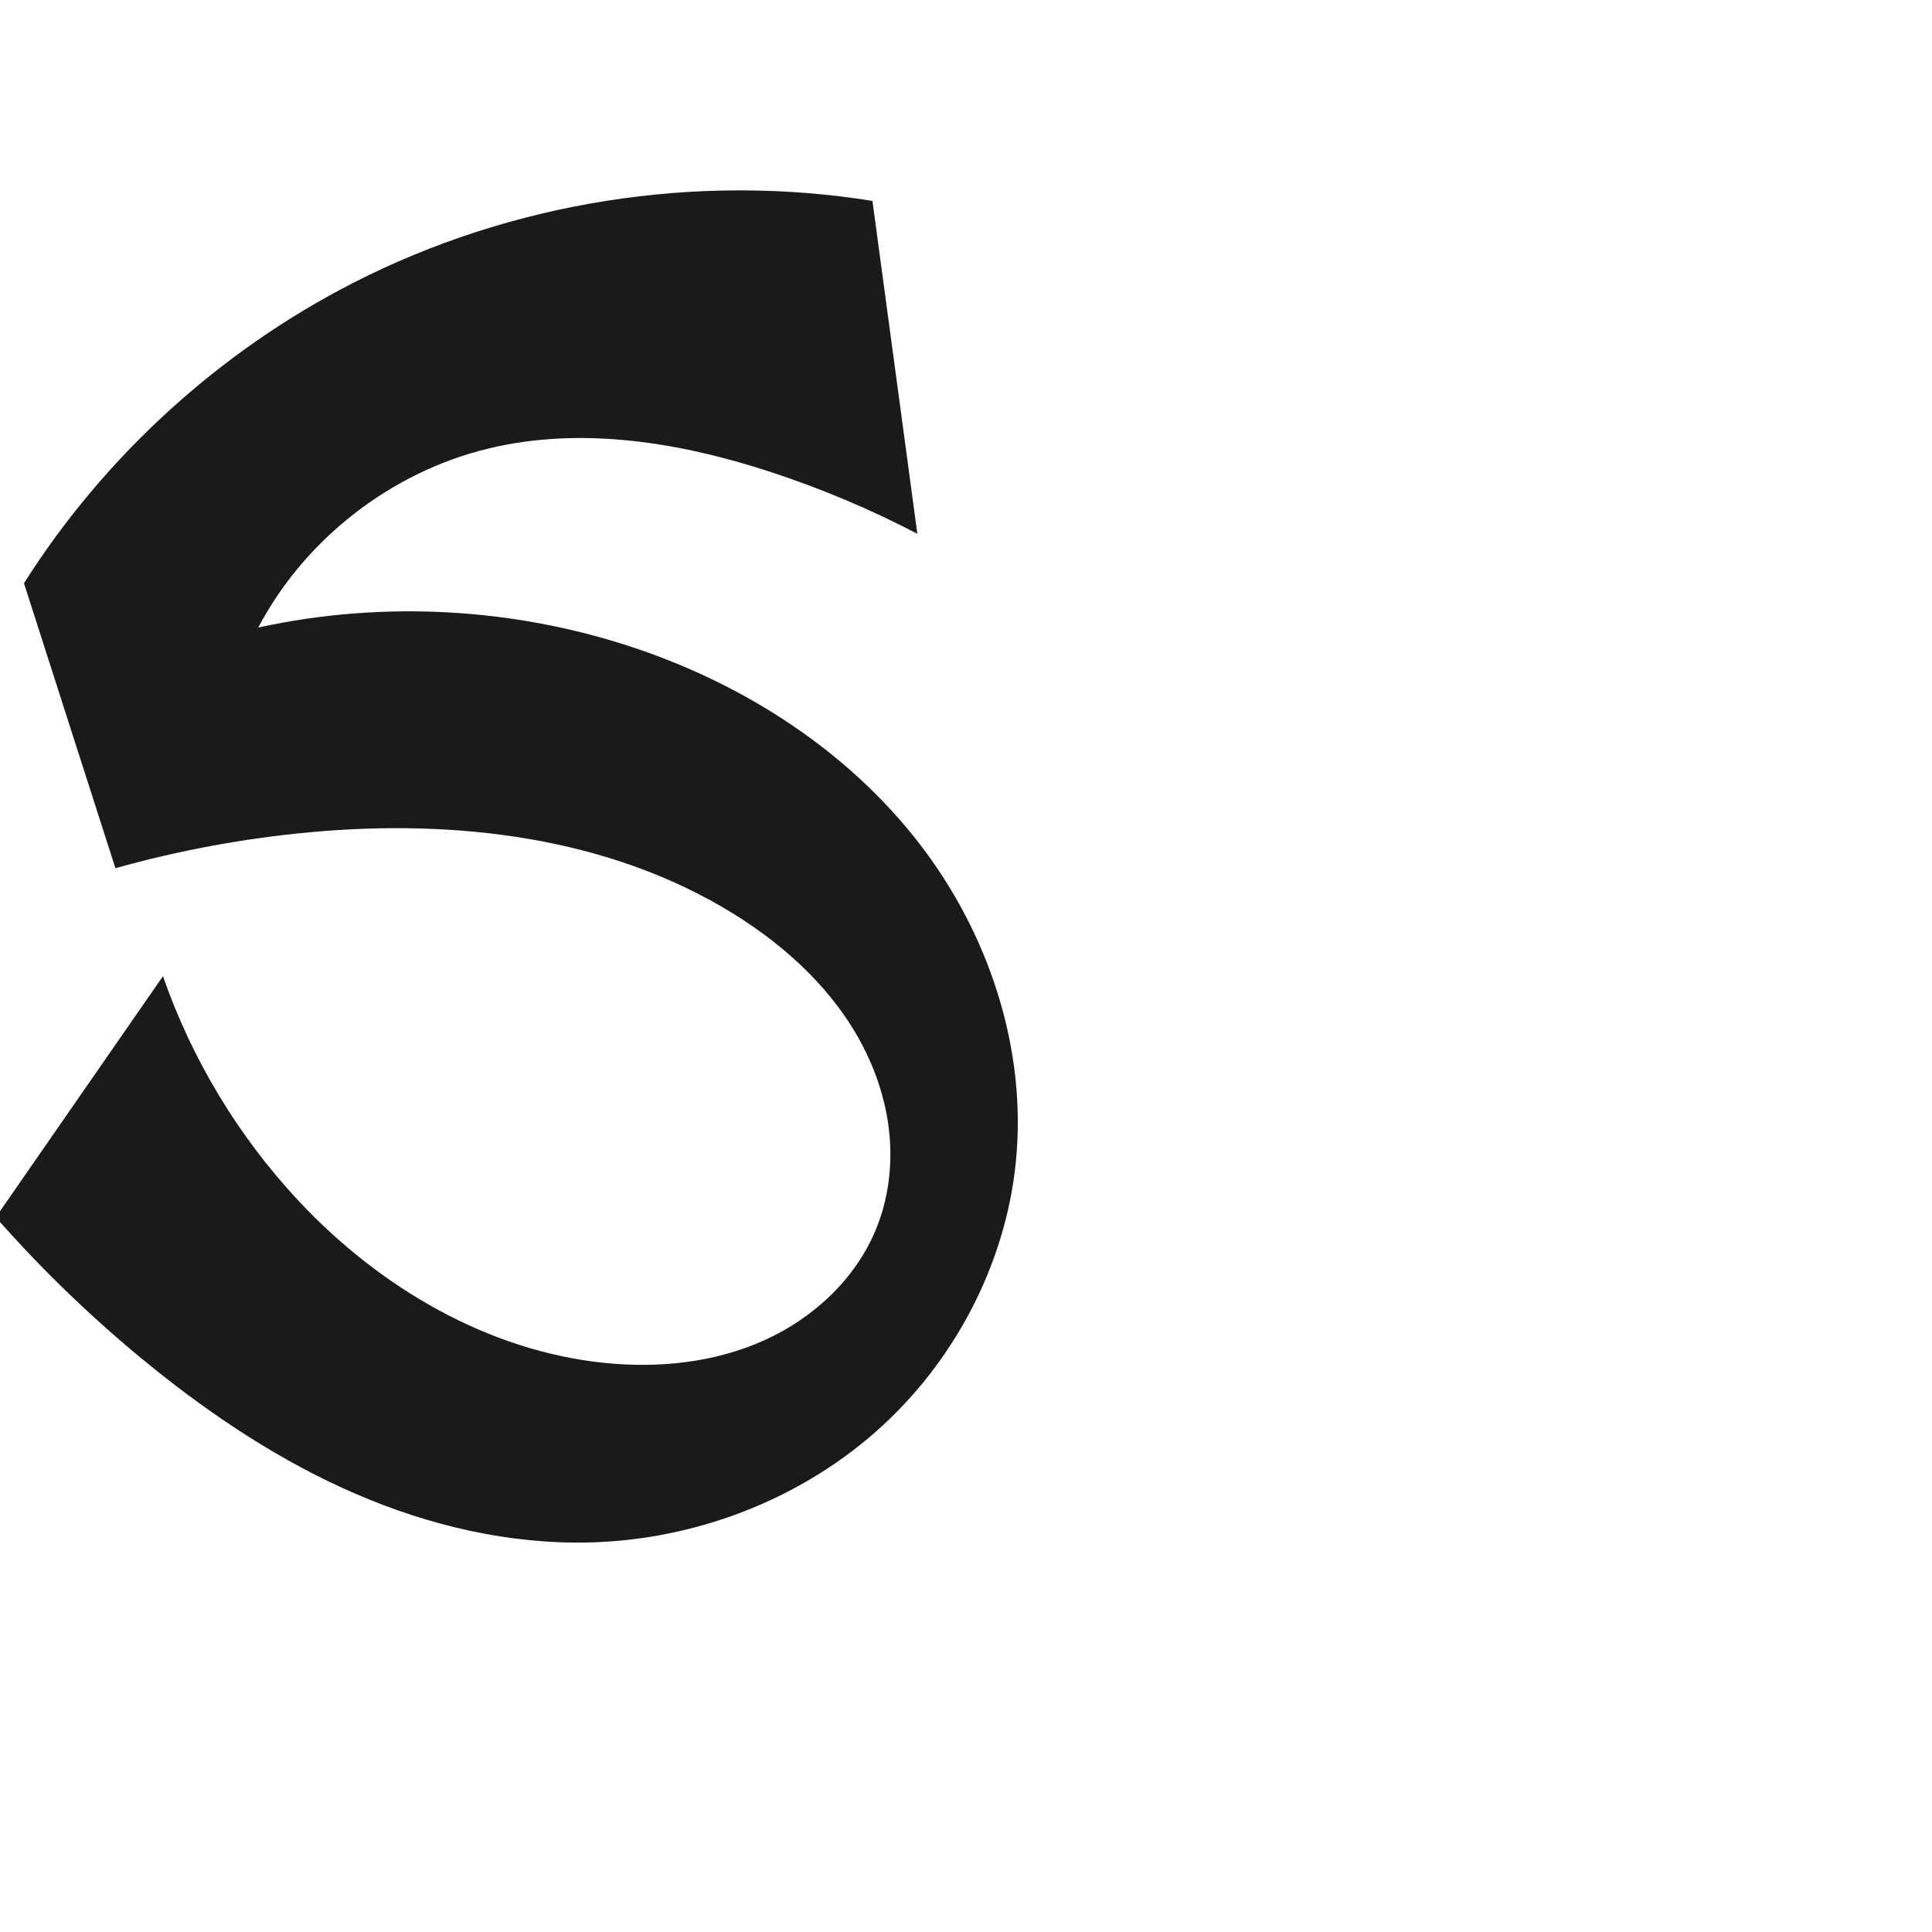<?xml version="1.0" encoding="UTF-8" standalone="no"?>
<svg
   xmlns:dc="http://purl.org/dc/elements/1.1/"
   xmlns:cc="http://creativecommons.org/ns#"
   xmlns:rdf="http://www.w3.org/1999/02/22-rdf-syntax-ns#"
   xmlns:svg="http://www.w3.org/2000/svg"
   xmlns="http://www.w3.org/2000/svg"
   xmlns:sodipodi="http://sodipodi.sourceforge.net/DTD/sodipodi-0.dtd"
   xmlns:inkscape="http://www.inkscape.org/namespaces/inkscape"
   xml:space="preserve"
   width="1000"
   height="1000"
   version="1.1"
   style="clip-rule:evenodd;fill-rule:evenodd;image-rendering:optimizeQuality;shape-rendering:geometricPrecision;text-rendering:geometricPrecision"
   viewBox="0 0 1000 1000"
   id="svg10"
   sodipodi:docname="ട.svg"
   inkscape:version="1.0.1 (3bc2e813f5, 2020-09-07)"><sodipodi:namedview
   pagecolor="#ffffff"
   bordercolor="#666666"
   borderopacity="1"
   objecttolerance="10"
   gridtolerance="10"
   guidetolerance="10"
   inkscape:pageopacity="0"
   inkscape:pageshadow="2"
   inkscape:window-width="1920"
   inkscape:window-height="1015"
   id="namedview12"
   showgrid="false"
   inkscape:zoom="0.678"
   inkscape:cx="296.98175"
   inkscape:cy="386.71765"
   inkscape:window-x="1920"
   inkscape:window-y="0"
   inkscape:window-maximized="1"
   inkscape:current-layer="svg10"
   showguides="true"
   inkscape:guide-bbox="true"
   inkscape:document-rotation="0"
   inkscape:snap-to-guides="true"><sodipodi:guide
     position="0,1000"
     orientation="0,1"
     id="guide16"
     inkscape:label=""
     inkscape:locked="true"
     inkscape:color="rgb(0,0,255)" /><sodipodi:guide
     position="1763.312,2036.169"
     orientation="1000,0"
     id="guide18" /><sodipodi:guide
     position="0,200"
     orientation="0,1"
     id="guide20"
     inkscape:label="base"
     inkscape:locked="true"
     inkscape:color="rgb(0,0,255)" /><inkscape:grid
     type="xygrid"
     id="grid24"
     originx="-473.376"
     originy="-489.692" /><sodipodi:guide
     position="0,0"
     orientation="0,1"
     id="guide34"
     inkscape:label="bottom"
     inkscape:locked="true"
     inkscape:color="rgb(0,0,255)" /><sodipodi:guide
     position="225.051,1693.319"
     orientation="0,1"
     id="guide44"
     inkscape:label=""
     inkscape:locked="false"
     inkscape:color="rgb(0,0,255)" /><sodipodi:guide
     position="0,900"
     orientation="0,1"
     id="guide46"
     inkscape:label=""
     inkscape:locked="true"
     inkscape:color="rgb(0,0,255)" /><sodipodi:guide
     position="533.368,613.134"
     orientation="-1,0"
     id="guide841"
     inkscape:label="width"
     inkscape:locked="false"
     inkscape:color="rgb(0,0,255)" /><sodipodi:guide
     position="0,1000"
     orientation="0,1000"
     id="guide860" /><sodipodi:guide
     position="1000,1000"
     orientation="1000,0"
     id="guide862" /><sodipodi:guide
     position="1000,0"
     orientation="0,-1000"
     id="guide864" /><sodipodi:guide
     position="0,0"
     orientation="-1000,0"
     id="guide866" /></sodipodi:namedview>
 <defs
   id="defs4"><inkscape:path-effect
   effect="spiro"
   id="path-effect875"
   is_visible="true"
   lpeversion="1" /><inkscape:path-effect
   effect="spiro"
   id="path-effect873"
   is_visible="true"
   lpeversion="1" /><inkscape:path-effect
   effect="spiro"
   id="path-effect859"
   is_visible="true"
   lpeversion="1" /><inkscape:path-effect
   effect="spiro"
   id="path-effect862"
   is_visible="true"
   lpeversion="1" /><inkscape:path-effect
   effect="spiro"
   id="path-effect1521"
   is_visible="true"
   lpeversion="1" /><inkscape:path-effect
   effect="spiro"
   id="path-effect858"
   is_visible="true"
   lpeversion="1" /><inkscape:path-effect
   effect="spiro"
   id="path-effect854"
   is_visible="true"
   lpeversion="1" />
  <style
   type="text/css"
   id="style2">
   <![CDATA[
    .fil0 {fill:#EF7F1A;fill-rule:nonzero}
   ]]>
  </style>
 <inkscape:path-effect
   effect="spiro"
   id="path-effect1214"
   is_visible="true"
   lpeversion="1" /><inkscape:path-effect
   effect="spiro"
   id="path-effect1195"
   is_visible="true"
   lpeversion="1" /><inkscape:path-effect
   effect="spiro"
   id="path-effect992"
   is_visible="true"
   lpeversion="1" /><inkscape:path-effect
   effect="spiro"
   id="path-effect287"
   is_visible="true"
   lpeversion="1" /><inkscape:path-effect
   effect="spiro"
   id="path-effect1032"
   is_visible="true"
   lpeversion="1" /><inkscape:path-effect
   effect="spiro"
   id="path-effect1218"
   is_visible="true"
   lpeversion="1" /><inkscape:path-effect
   effect="spiro"
   id="path-effect309"
   is_visible="true"
   lpeversion="1" /><inkscape:path-effect
   effect="spiro"
   id="path-effect1176"
   is_visible="true"
   lpeversion="1" /><inkscape:path-effect
   effect="spiro"
   id="path-effect1026"
   is_visible="true"
   lpeversion="1" /><inkscape:path-effect
   effect="spiro"
   id="path-effect1030"
   is_visible="true"
   lpeversion="1" /></defs>
 
<path
   style="clip-rule:evenodd;display:inline;fill:#1a1a1a;fill-rule:evenodd;stroke:none;stroke-width:2.092px;stroke-linecap:butt;stroke-linejoin:miter;stroke-opacity:1;image-rendering:optimizeQuality;shape-rendering:geometricPrecision;text-rendering:geometricPrecision"
   d="m 160.219,430.788 c 75.555,-7.006 155.124,2.299 219.609,42.29 27.564,17.094 52.216,40.025 67.029,68.879 7.406,14.427 12.266,30.223 13.619,46.383 1.353,16.16 -0.847,32.679 -6.97,47.696 -10.584,25.957 -32.64,46.383 -58.225,57.837 -25.585,11.454 -54.443,14.408 -82.331,11.565 C 252.377,699.264 196.537,666.329 154.882,621.919 123.567,588.533 99.366,548.507 84.351,505.266 L -2.174,630.059 c 24.6,27.979 51.584,53.86 80.564,77.272 32.393,26.169 67.471,49.352 105.696,65.873 38.225,16.522 79.738,26.257 121.367,25.156 53.779,-1.422 107.11,-21.531 147.535,-57.028 40.425,-35.497 67.403,-86.296 72.805,-139.822 5.949,-58.943 -14.253,-119.161 -50.702,-165.864 -36.449,-46.703 -88.246,-80.275 -144.286,-99.49 -63.045,-21.617 -132.037,-25.587 -197.145,-11.345 24.194,-45.85 68.721,-80.483 119.116,-92.646 48.114,-11.613 99.033,-3.278 146.074,12.118 26.143,8.556 51.579,19.269 75.966,31.995 L 451.576,104 C 360.464,89.326 264.799,104.445 182.653,146.503 113.447,181.936 53.997,236.196 12.408,301.886 l 47.334,147.499 c 32.84,-9.214 66.515,-15.447 100.477,-18.596 z"
   id="path1087-1-75"
   inkscape:path-effect="#path-effect1030"
   inkscape:original-d="m 160.21931,430.78842 c 74.54748,0.26955 161.09387,-3.89829 219.60906,42.29015 46.79257,36.9353 93.76956,106.8326 73.67802,162.95827 -17.61052,49.19495 -88.30824,70.11895 -140.55534,69.40215 -59.58689,-0.8175 -114.73245,-42.615 -158.06911,-83.51976 C 121.8377,590.72931 84.35105,505.26594 84.35105,505.26594 L -2.173872,630.05895 c 0,0 49.295243,57.10063 80.564046,77.27165 C 146.91324,751.53377 225.14006,812.47205 305.45311,798.36022 402.45526,781.31594 515.57204,699.46709 525.79278,601.51067 537.18369,492.33931 427.27397,388.51834 330.80432,336.15666 272.95293,304.75615 207.91259,298.35544 133.65904,324.81117 c 0,0 70.90271,-78.304 119.11592,-92.6463 46.83029,-13.93091 98.6236,0.47079 146.07355,12.11761 26.6841,6.54974 75.96572,31.99488 75.96572,31.99488 L 451.57564,104 c 0,0 -187.13555,3.16976 -268.92244,42.50299 C 113.41296,179.80224 12.407687,301.88614 12.407687,301.88614 l 47.334165,147.49872 c 0,0 66.416388,-18.7196 100.477458,-18.59644 z"
   sodipodi:nodetypes="aaaaaccaaaacaaccacca" /></svg>
